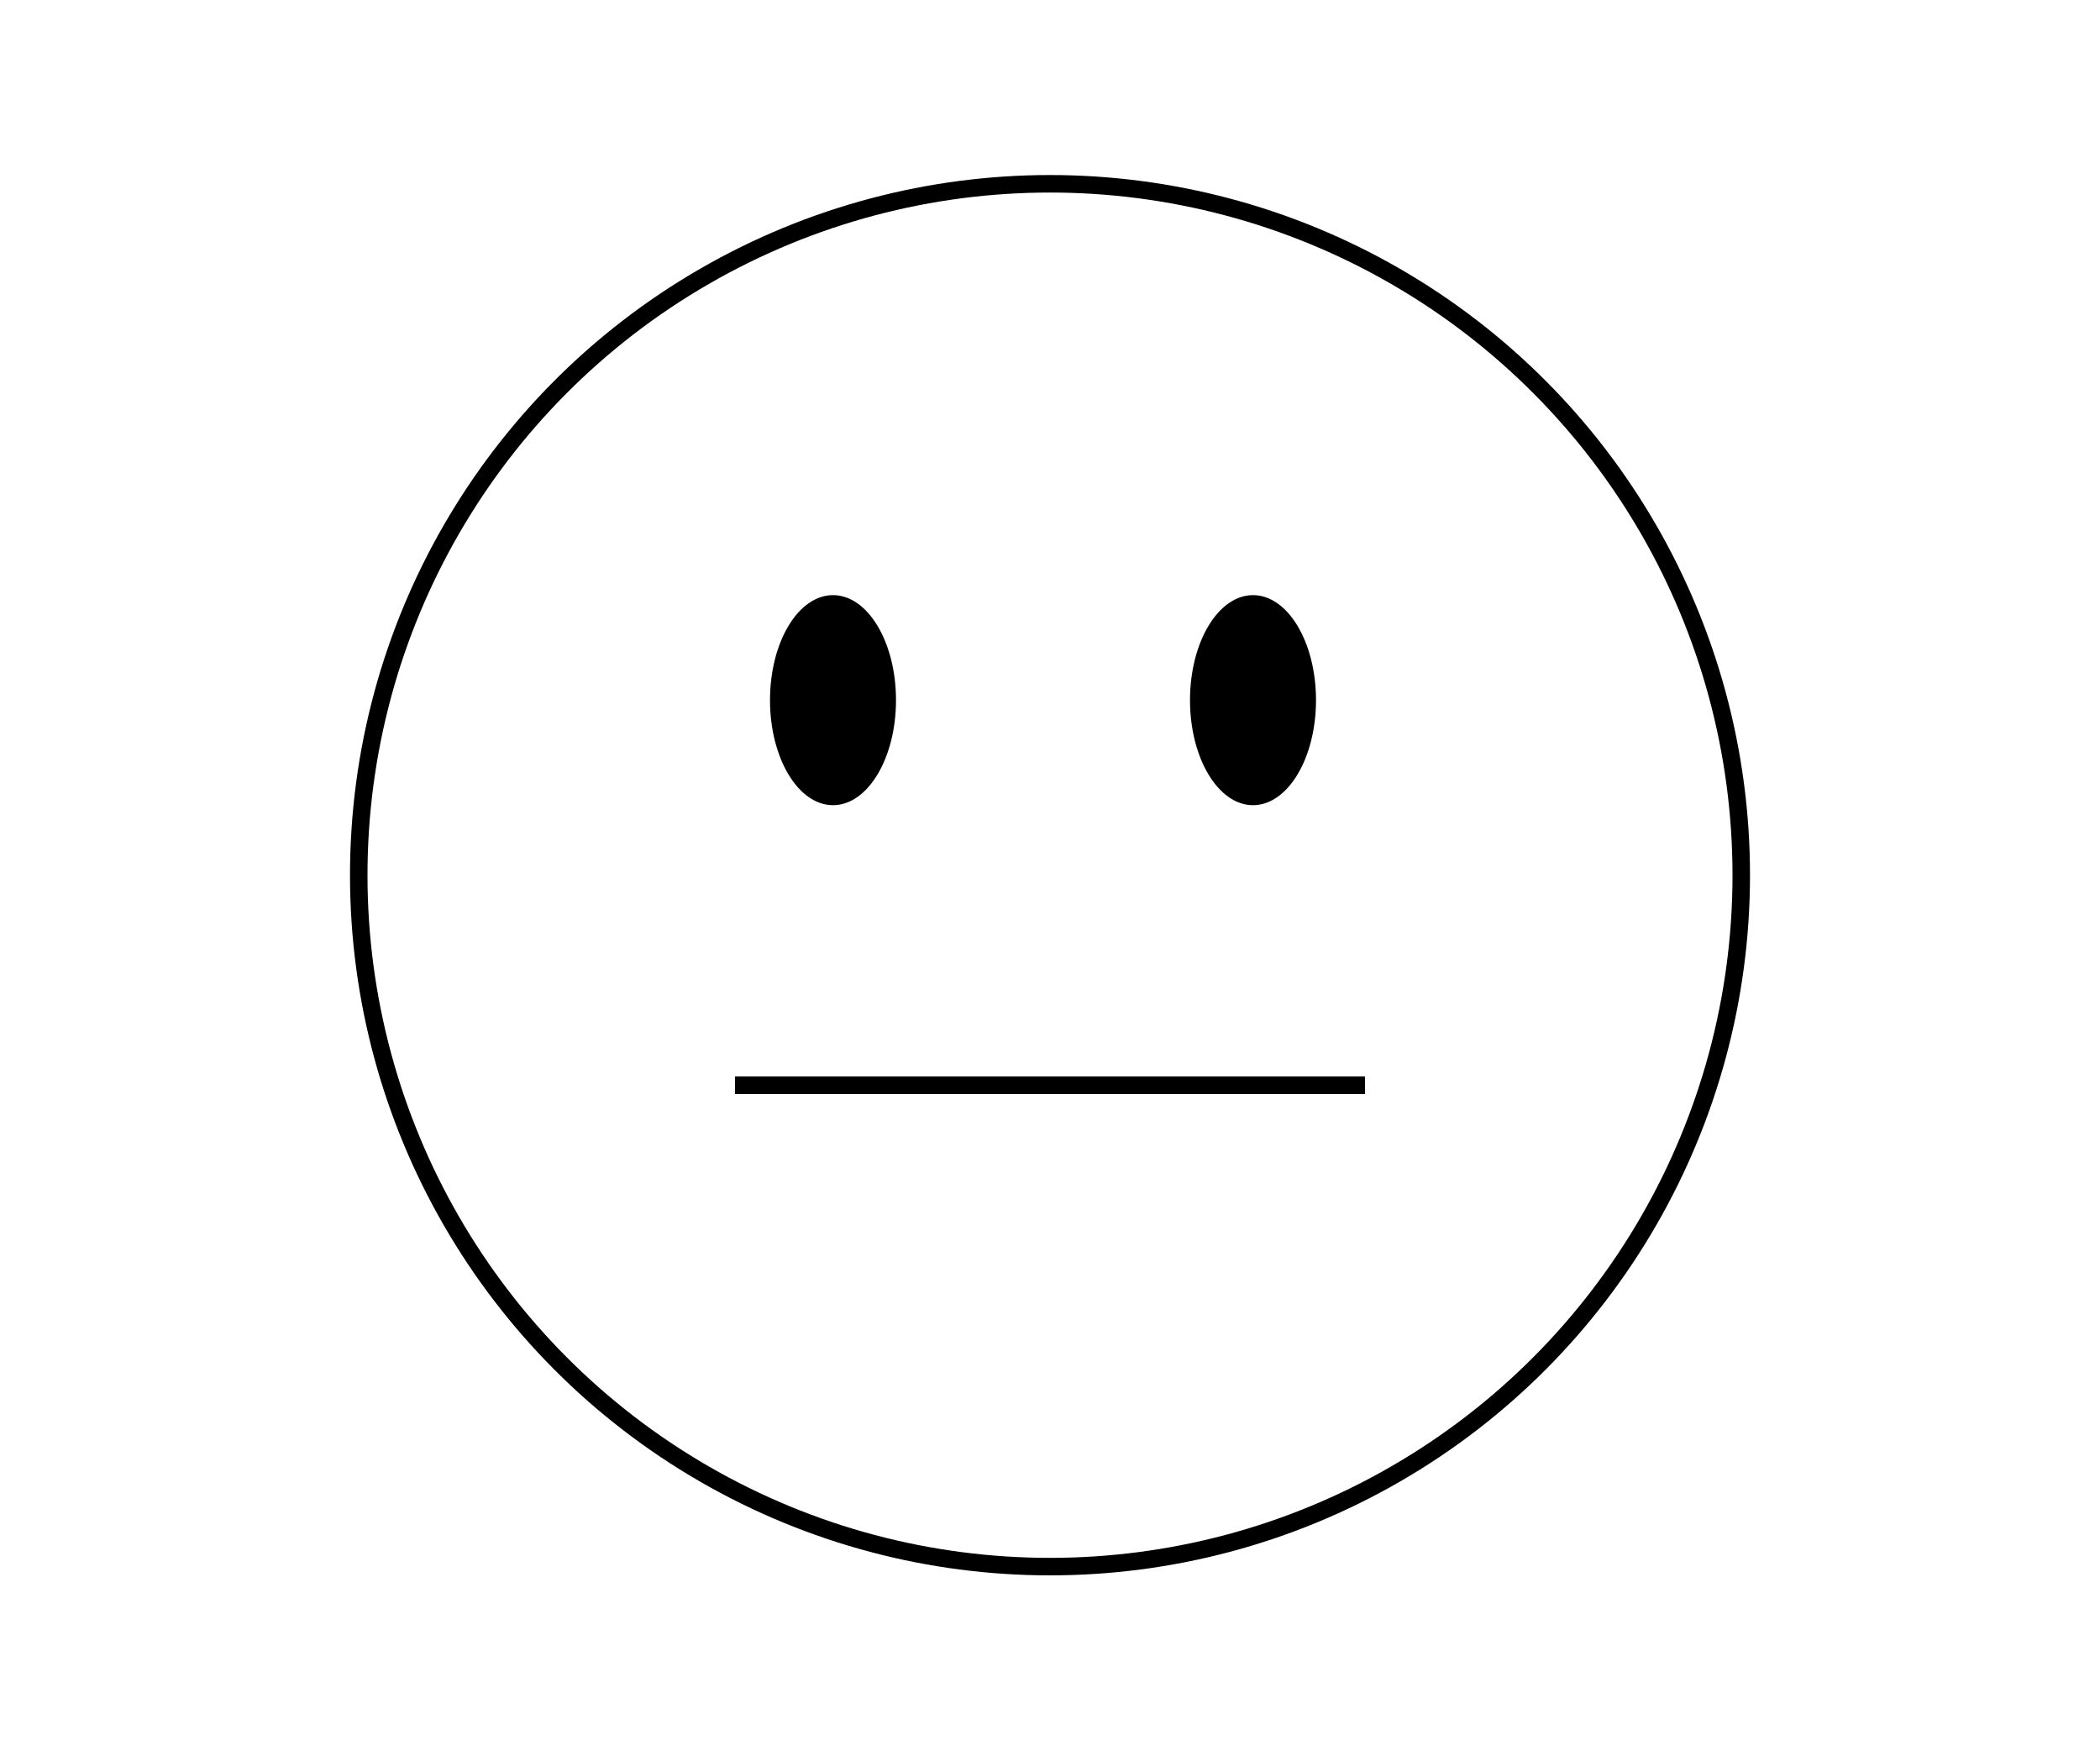 <svg width="195" height="163" viewBox="0 0 195 163" fill="none" xmlns="http://www.w3.org/2000/svg">
<circle cx="97.5" cy="81.25" r="64.188" stroke="black" stroke-width="1.625"/>
<ellipse cx="77.35" cy="65" rx="5.85" ry="9.75" fill="black"/>
<ellipse cx="116.35" cy="65" rx="5.85" ry="9.75" fill="black"/>
<path d="M68.25 100.75C68.25 100.75 74.75 100.75 97.5 100.75C120.25 100.75 126.75 100.75 126.75 100.75" stroke="black" stroke-width="1.625"/>
</svg>
